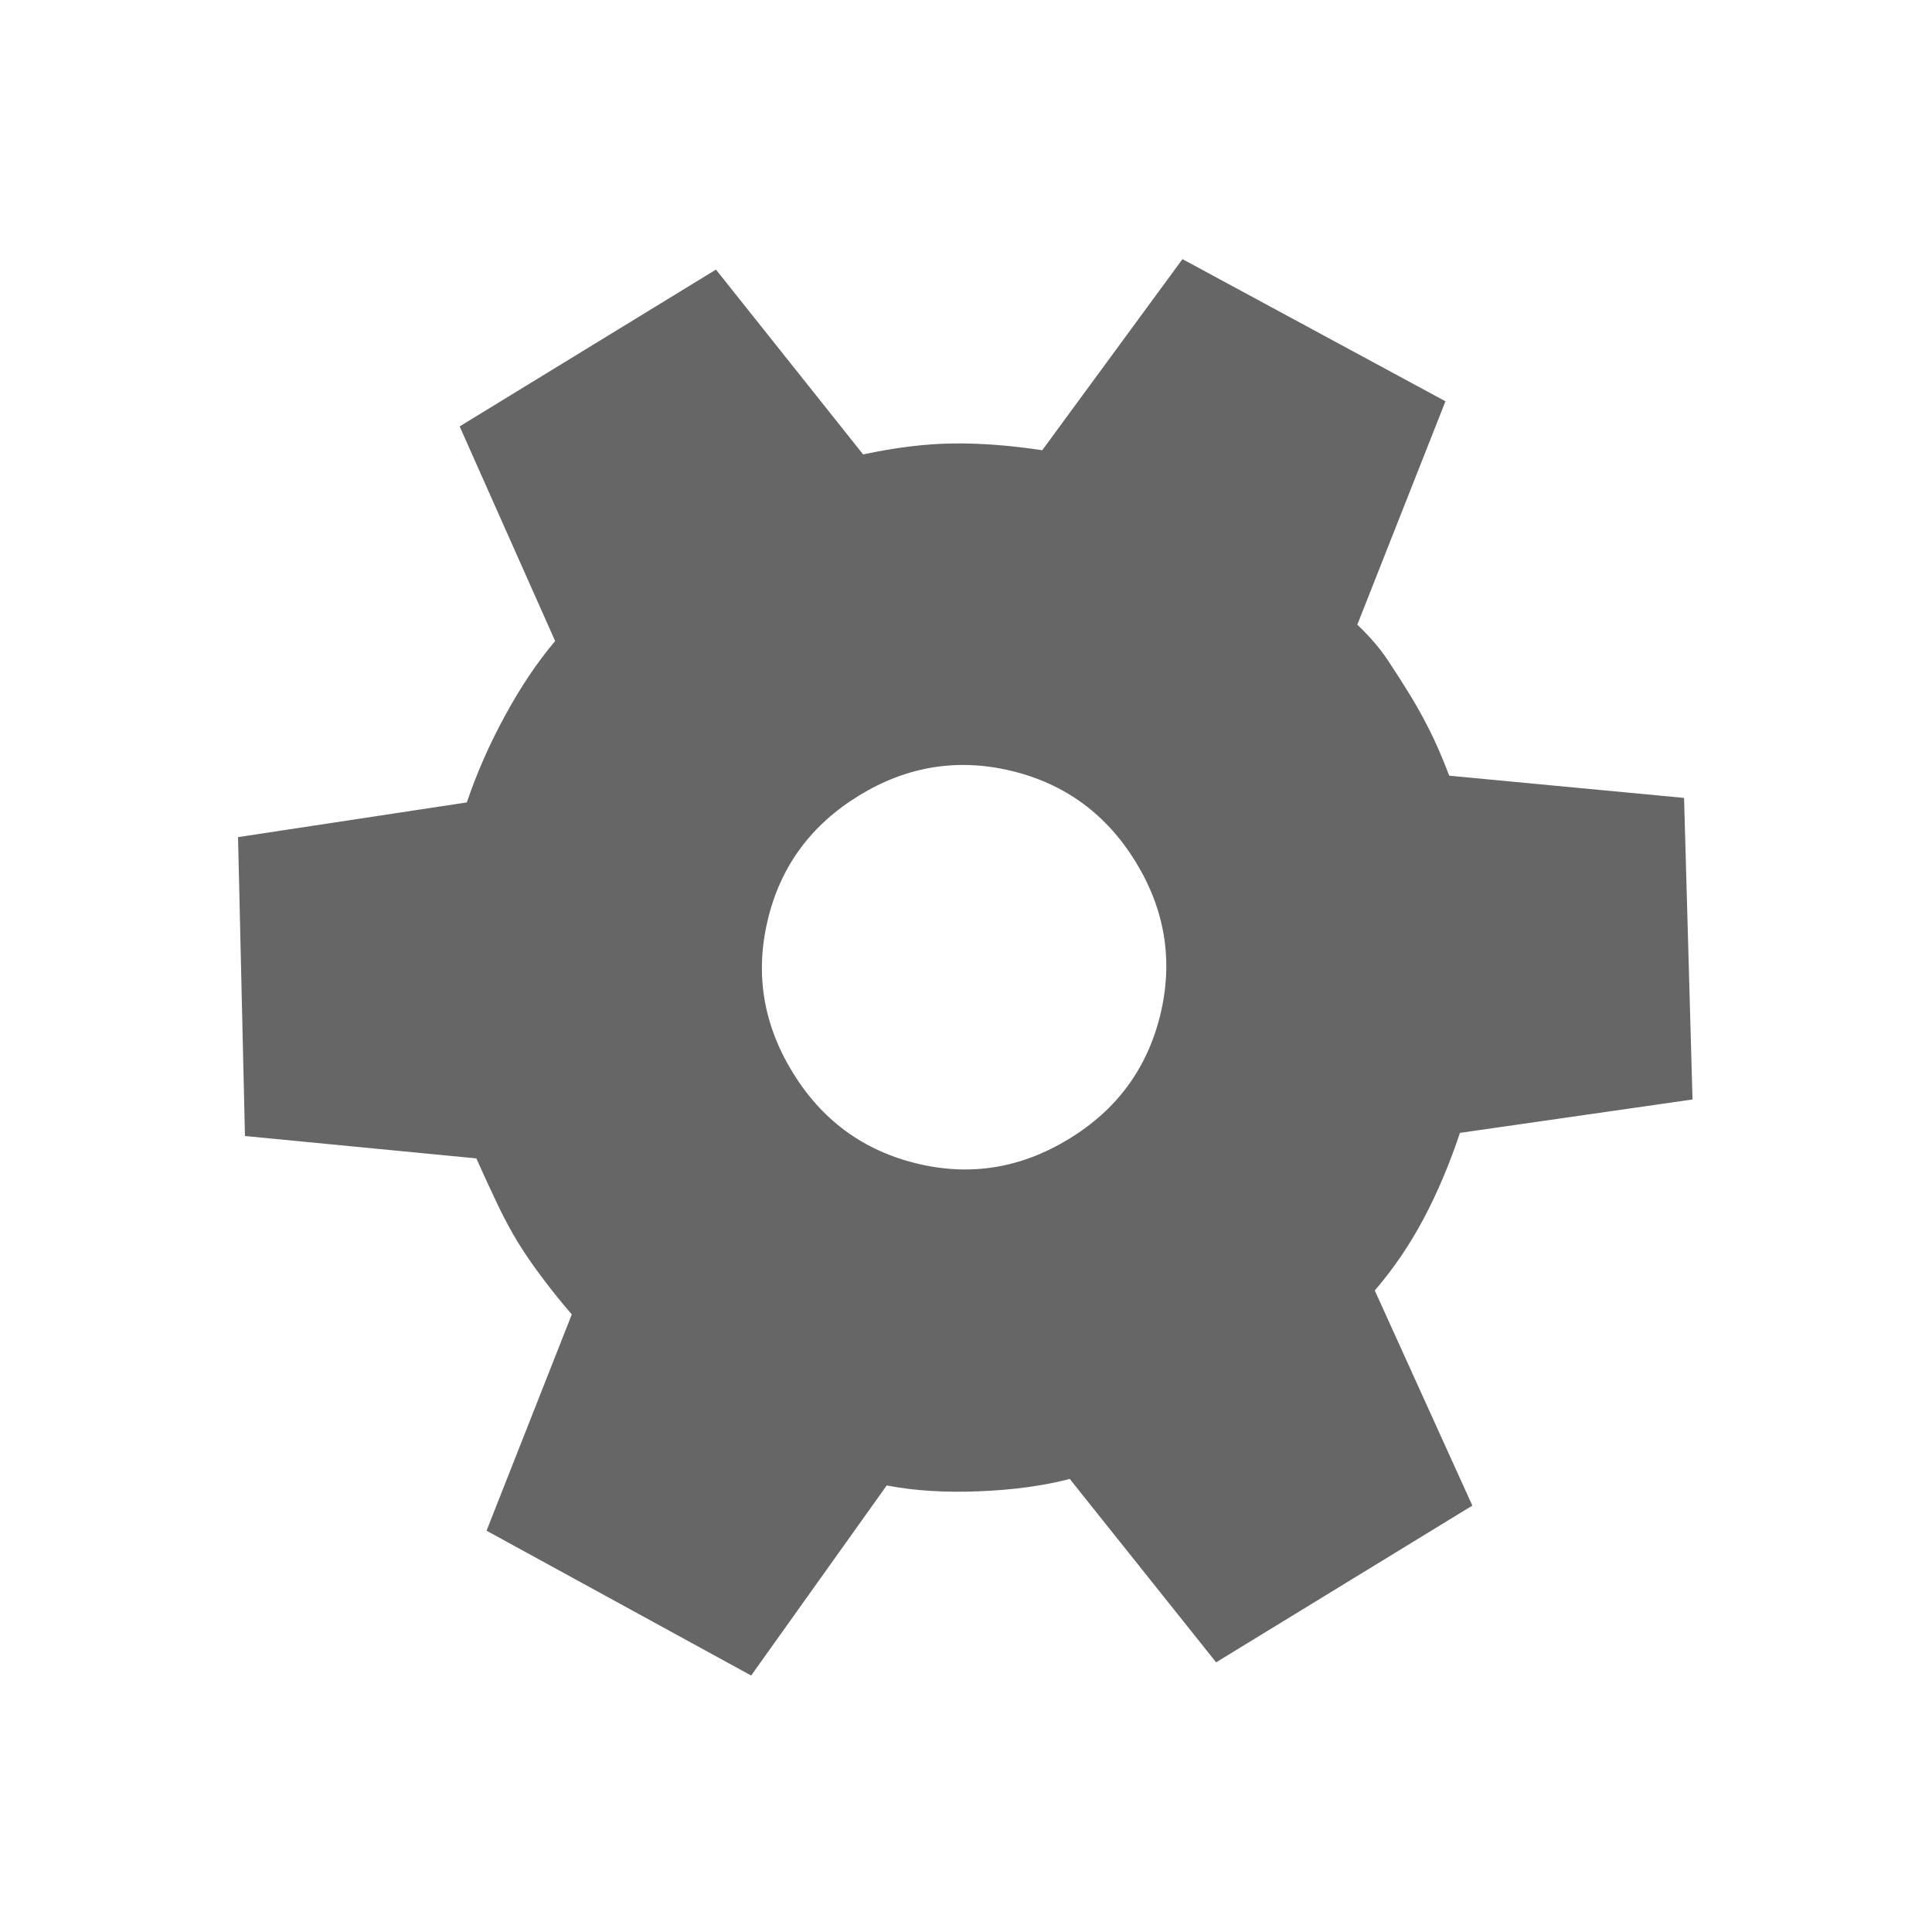 <svg width="24" height="24" viewBox="0 0 24 24" fill="none" xmlns="http://www.w3.org/2000/svg">
<g clip-path="url(#clip0_64_14)">
<path d="M15.107 20.65L13.289 18.372C12.966 18.456 12.593 18.508 12.169 18.525C11.744 18.543 11.36 18.519 11.015 18.453L9.331 20.814L6.044 19.015L7.103 16.328C6.984 16.191 6.866 16.045 6.75 15.891C6.633 15.737 6.527 15.584 6.432 15.43C6.345 15.286 6.261 15.13 6.181 14.962C6.101 14.794 6.012 14.603 5.917 14.39L3.043 14.112L2.957 10.399L5.799 9.968C5.924 9.6 6.082 9.24 6.275 8.888C6.466 8.536 6.673 8.228 6.896 7.963L5.71 5.297L8.894 3.349L10.722 5.645C11.119 5.56 11.488 5.514 11.83 5.509C12.171 5.504 12.544 5.532 12.947 5.593L14.689 3.219L17.956 4.985L16.861 7.76C17.016 7.908 17.141 8.053 17.237 8.197C17.333 8.341 17.424 8.484 17.512 8.627C17.593 8.759 17.673 8.902 17.751 9.056C17.83 9.21 17.914 9.403 18.003 9.636L20.92 9.912L21.025 13.658L18.136 14.073C18.007 14.459 17.857 14.814 17.686 15.137C17.514 15.461 17.312 15.759 17.078 16.031L18.29 18.703L15.107 20.65ZM13.282 14.146C13.877 13.783 14.254 13.267 14.415 12.601C14.575 11.934 14.473 11.304 14.109 10.709C13.745 10.114 13.23 9.737 12.564 9.576C11.897 9.416 11.267 9.518 10.672 9.882C10.074 10.248 9.695 10.764 9.537 11.429C9.378 12.094 9.481 12.724 9.845 13.319C10.209 13.914 10.723 14.292 11.388 14.453C12.052 14.615 12.684 14.513 13.282 14.146Z" fill="#666666"/>
</g>
<defs>
<clipPath id="clip0_64_14">
<rect width="24" height="24" fill="white"/>
</clipPath>
</defs>
</svg>

